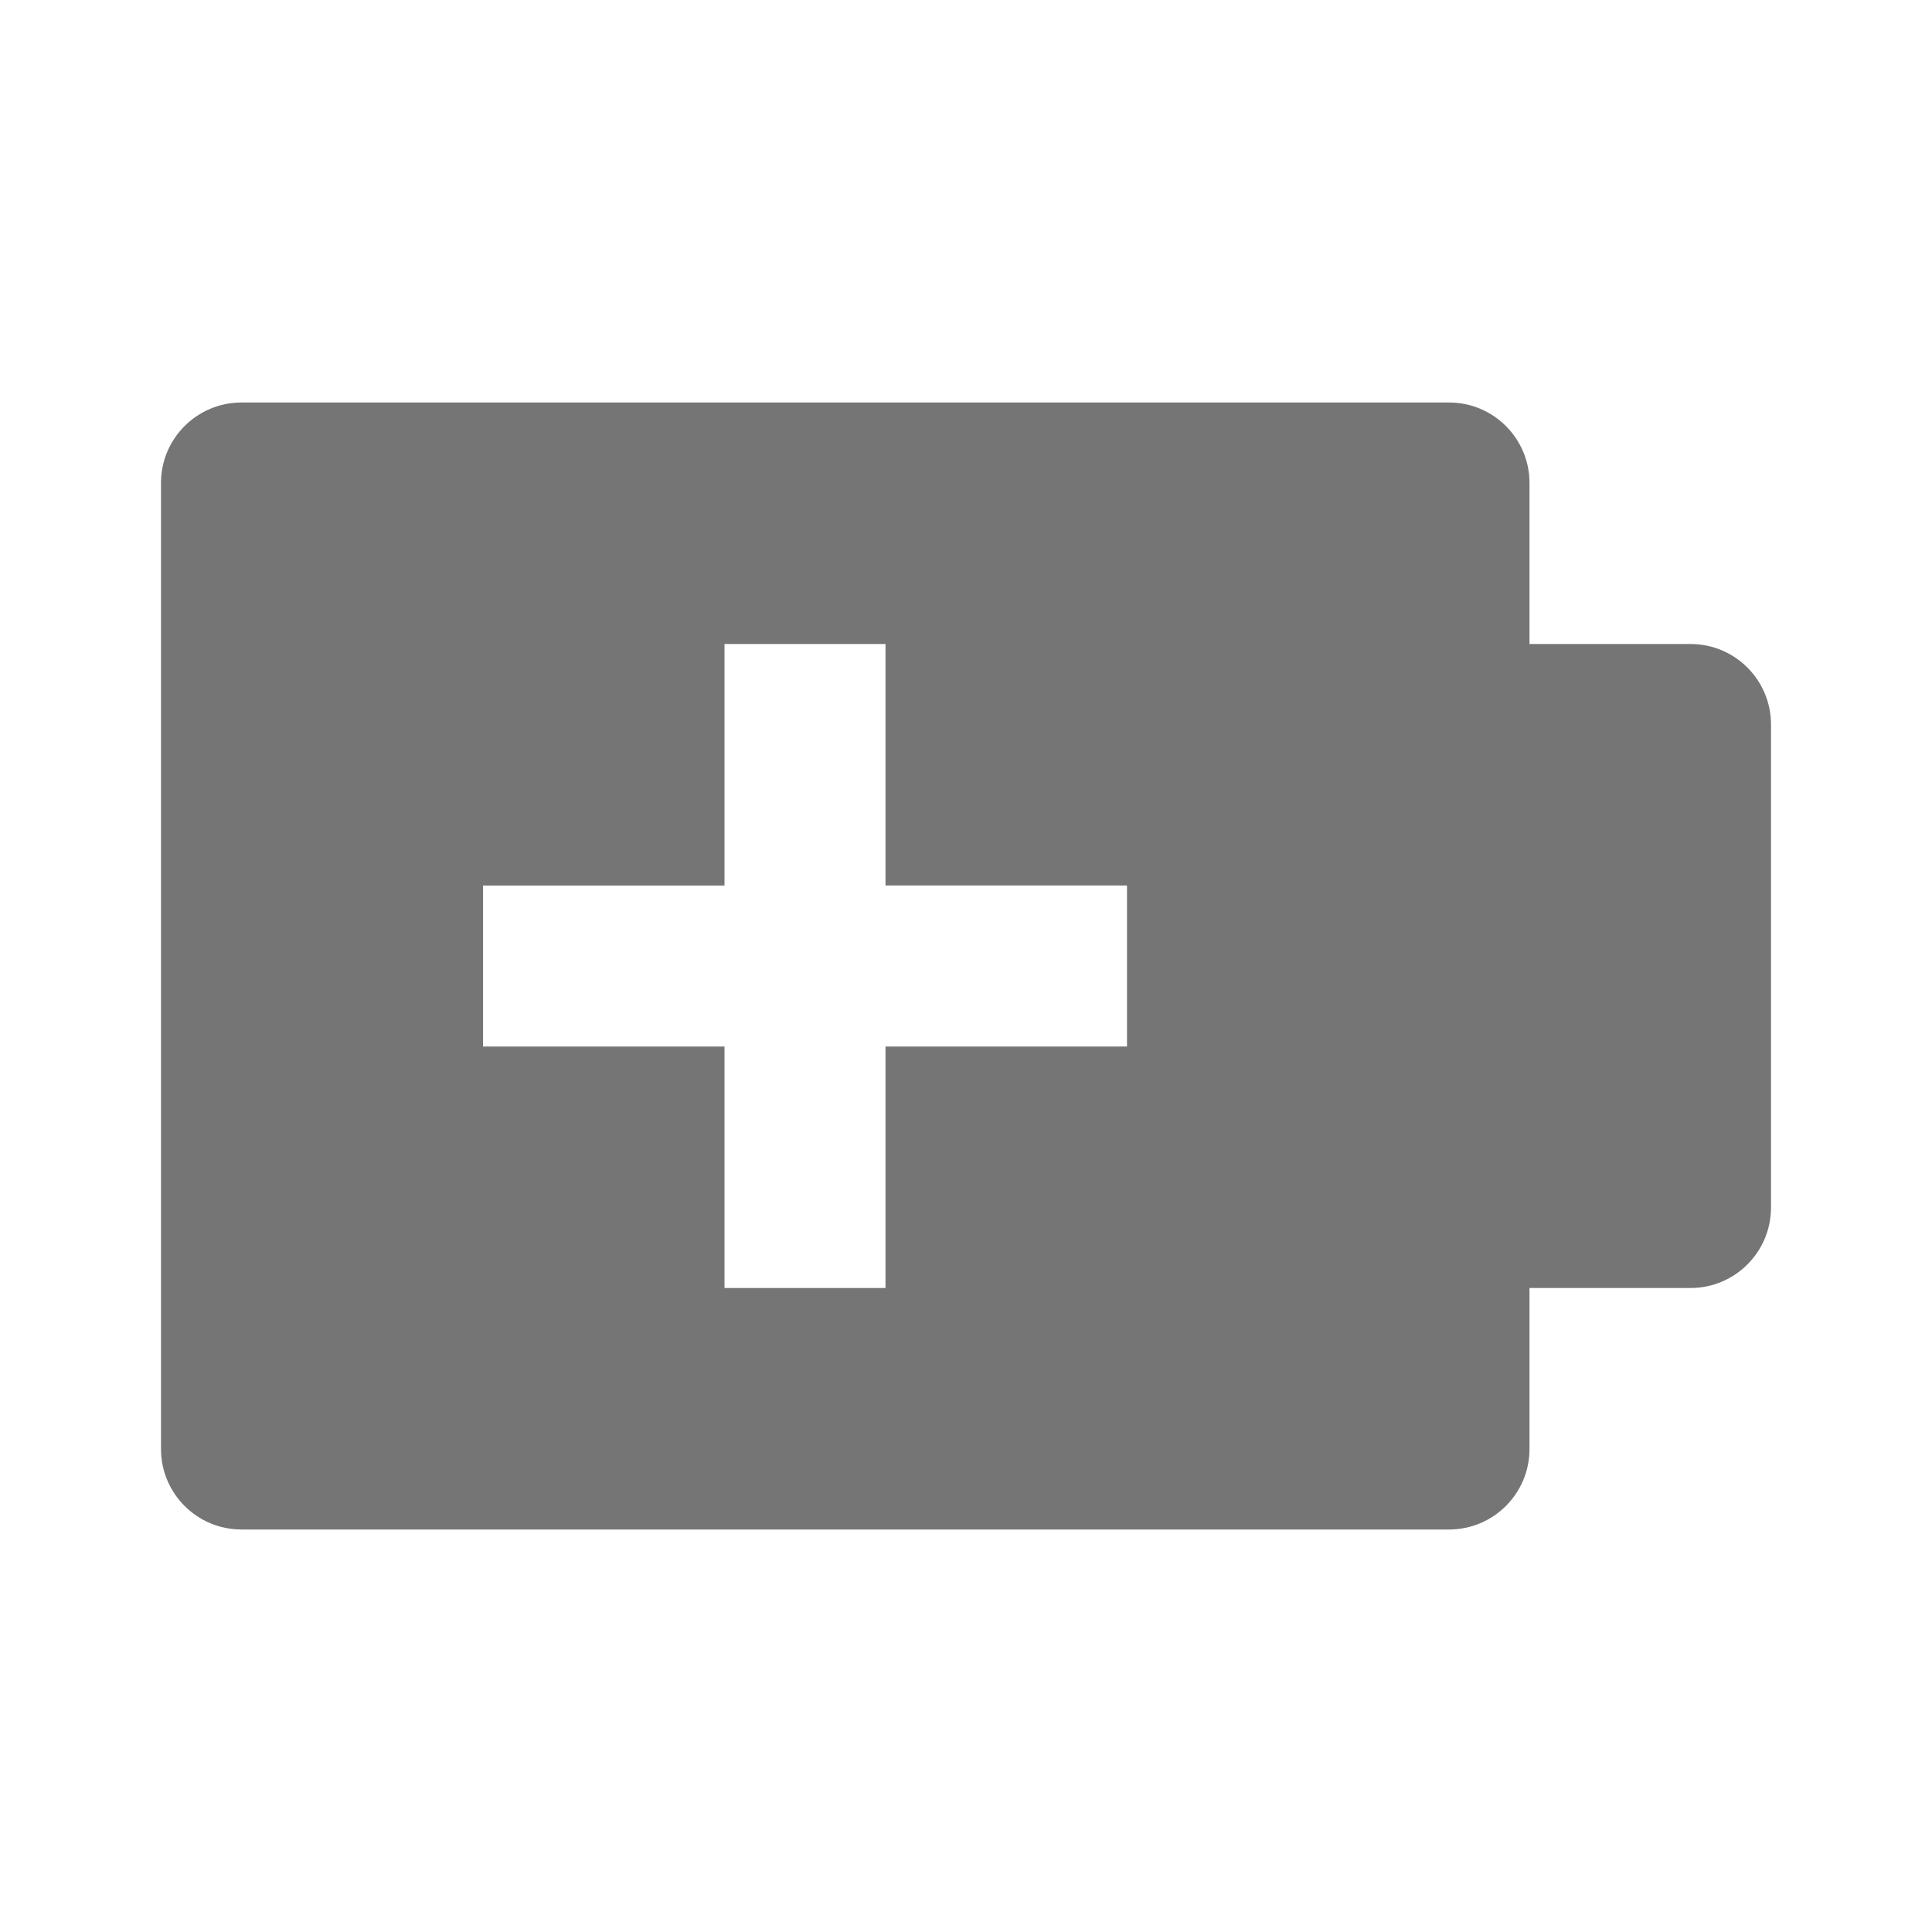 <?xml version="1.0" encoding="utf-8"?>
<!-- Generator: Adobe Illustrator 17.1.0, SVG Export Plug-In . SVG Version: 6.00 Build 0)  -->
<!DOCTYPE svg PUBLIC "-//W3C//DTD SVG 1.1//EN" "http://www.w3.org/Graphics/SVG/1.1/DTD/svg11.dtd">
<svg version="1.1" xmlns="http://www.w3.org/2000/svg" xmlns:xlink="http://www.w3.org/1999/xlink" x="0px" y="0px" width="24px"
	 height="24px" viewBox="0 0 24 24" enable-background="new 0 0 24 24" xml:space="preserve">
<g id="Frame_-_24px">
	<rect y="-0.001" fill="none" width="24" height="24"/>
</g>
<g id="Filled_Icons">
	<path fill="#757575" d="M21,8h-2V6c0-0.553-0.448-1-1-1H3C2.448,5,2,5.447,2,6v12c0,0.553,0.448,1,1,1h15c0.552,0,1-0.447,1-1v-2h2
		c0.552,0,1-0.447,1-1V9C22,8.447,21.552,8,21,8z M14,13h-3v3H9v-3H6v-2h3V8h2v3h3V13z"/>
</g>
</svg>
